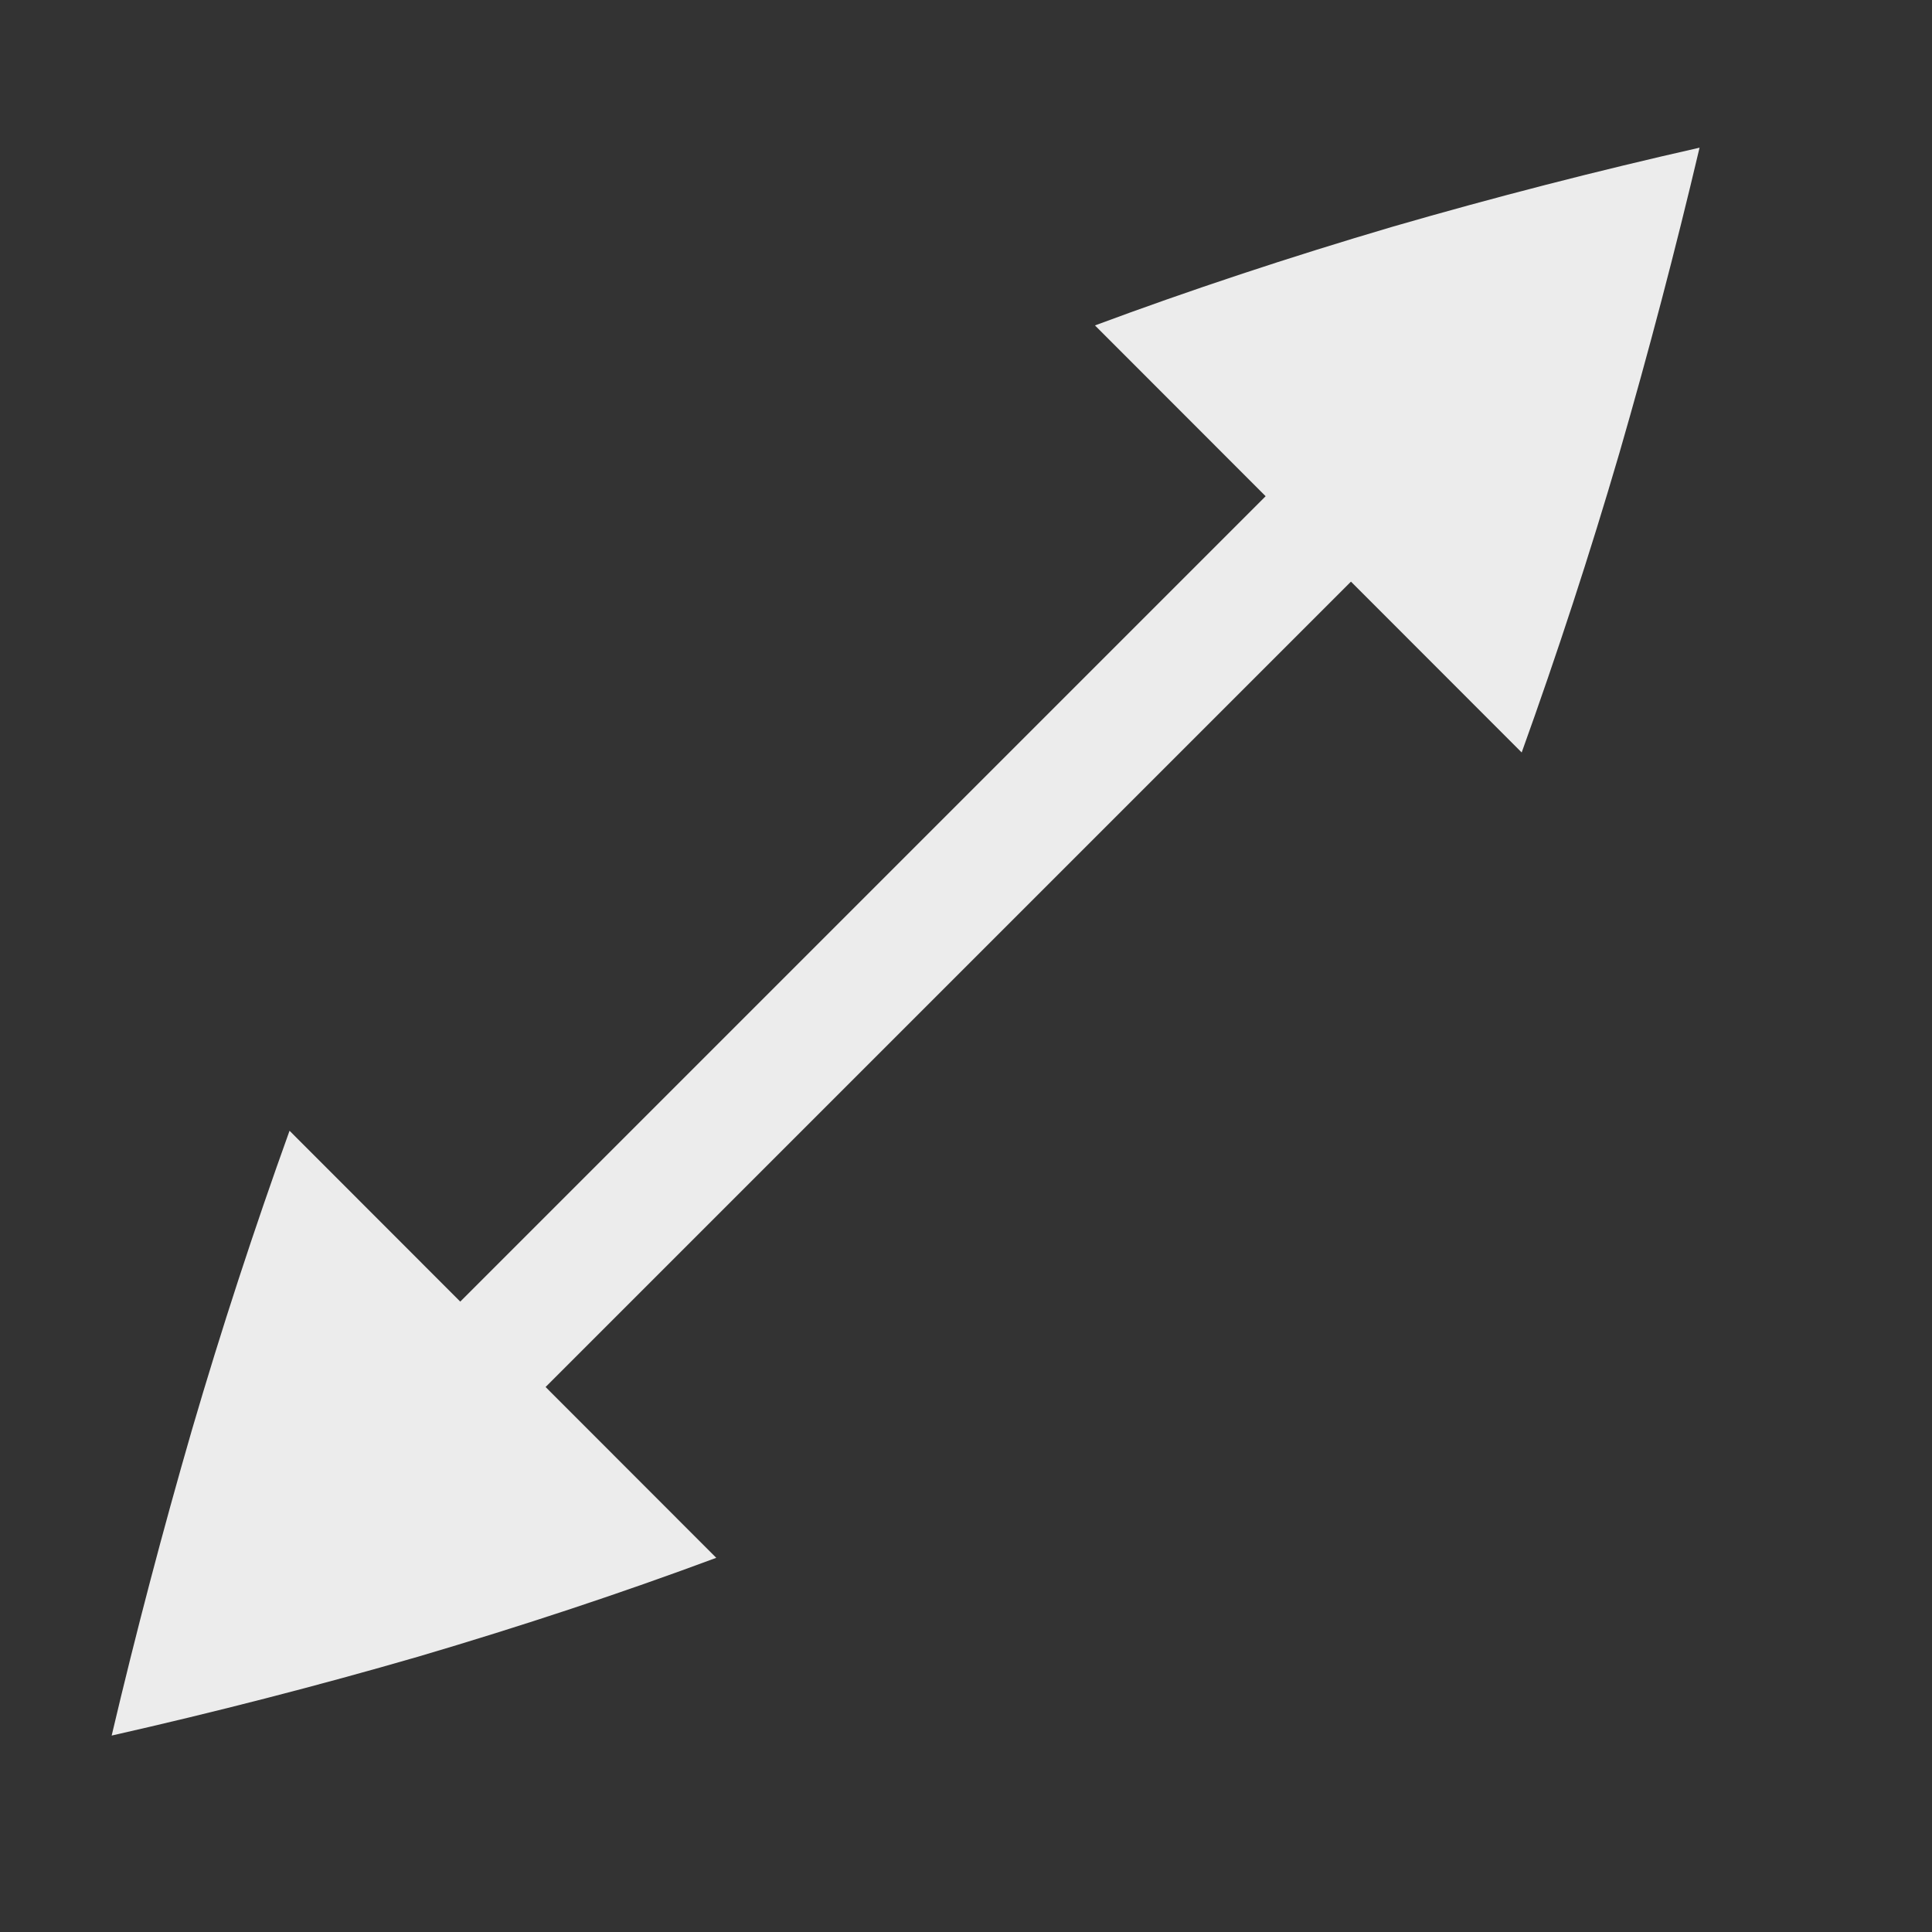 <svg height="16" width="16" xmlns="http://www.w3.org/2000/svg">
  <rect width="100%" height="100%" fill="#333333" stroke="none"/>
  <g fill="#ececec" transform="matrix(.707 .707 -.707 .707 7.712 -3.019)">
    <path d="m7 3h1v10h-1z"/>
    <path d="m5 12.516 5 .002c-.348.76-.737 1.535-1.166 2.323-.422.766-.867 1.519-1.334 2.259-.459-.742-.899-1.496-1.32-2.26-.417-.762-.81-1.537-1.18-2.323z"/>
    <path d="m10 3.084-5-.002c.348-.76.737-1.535 1.166-2.323.422-.766.867-1.519 1.334-2.259.459.742.899 1.496 1.32 2.26.417.762.81 1.537 1.18 2.323z"/>
  </g>
</svg>
